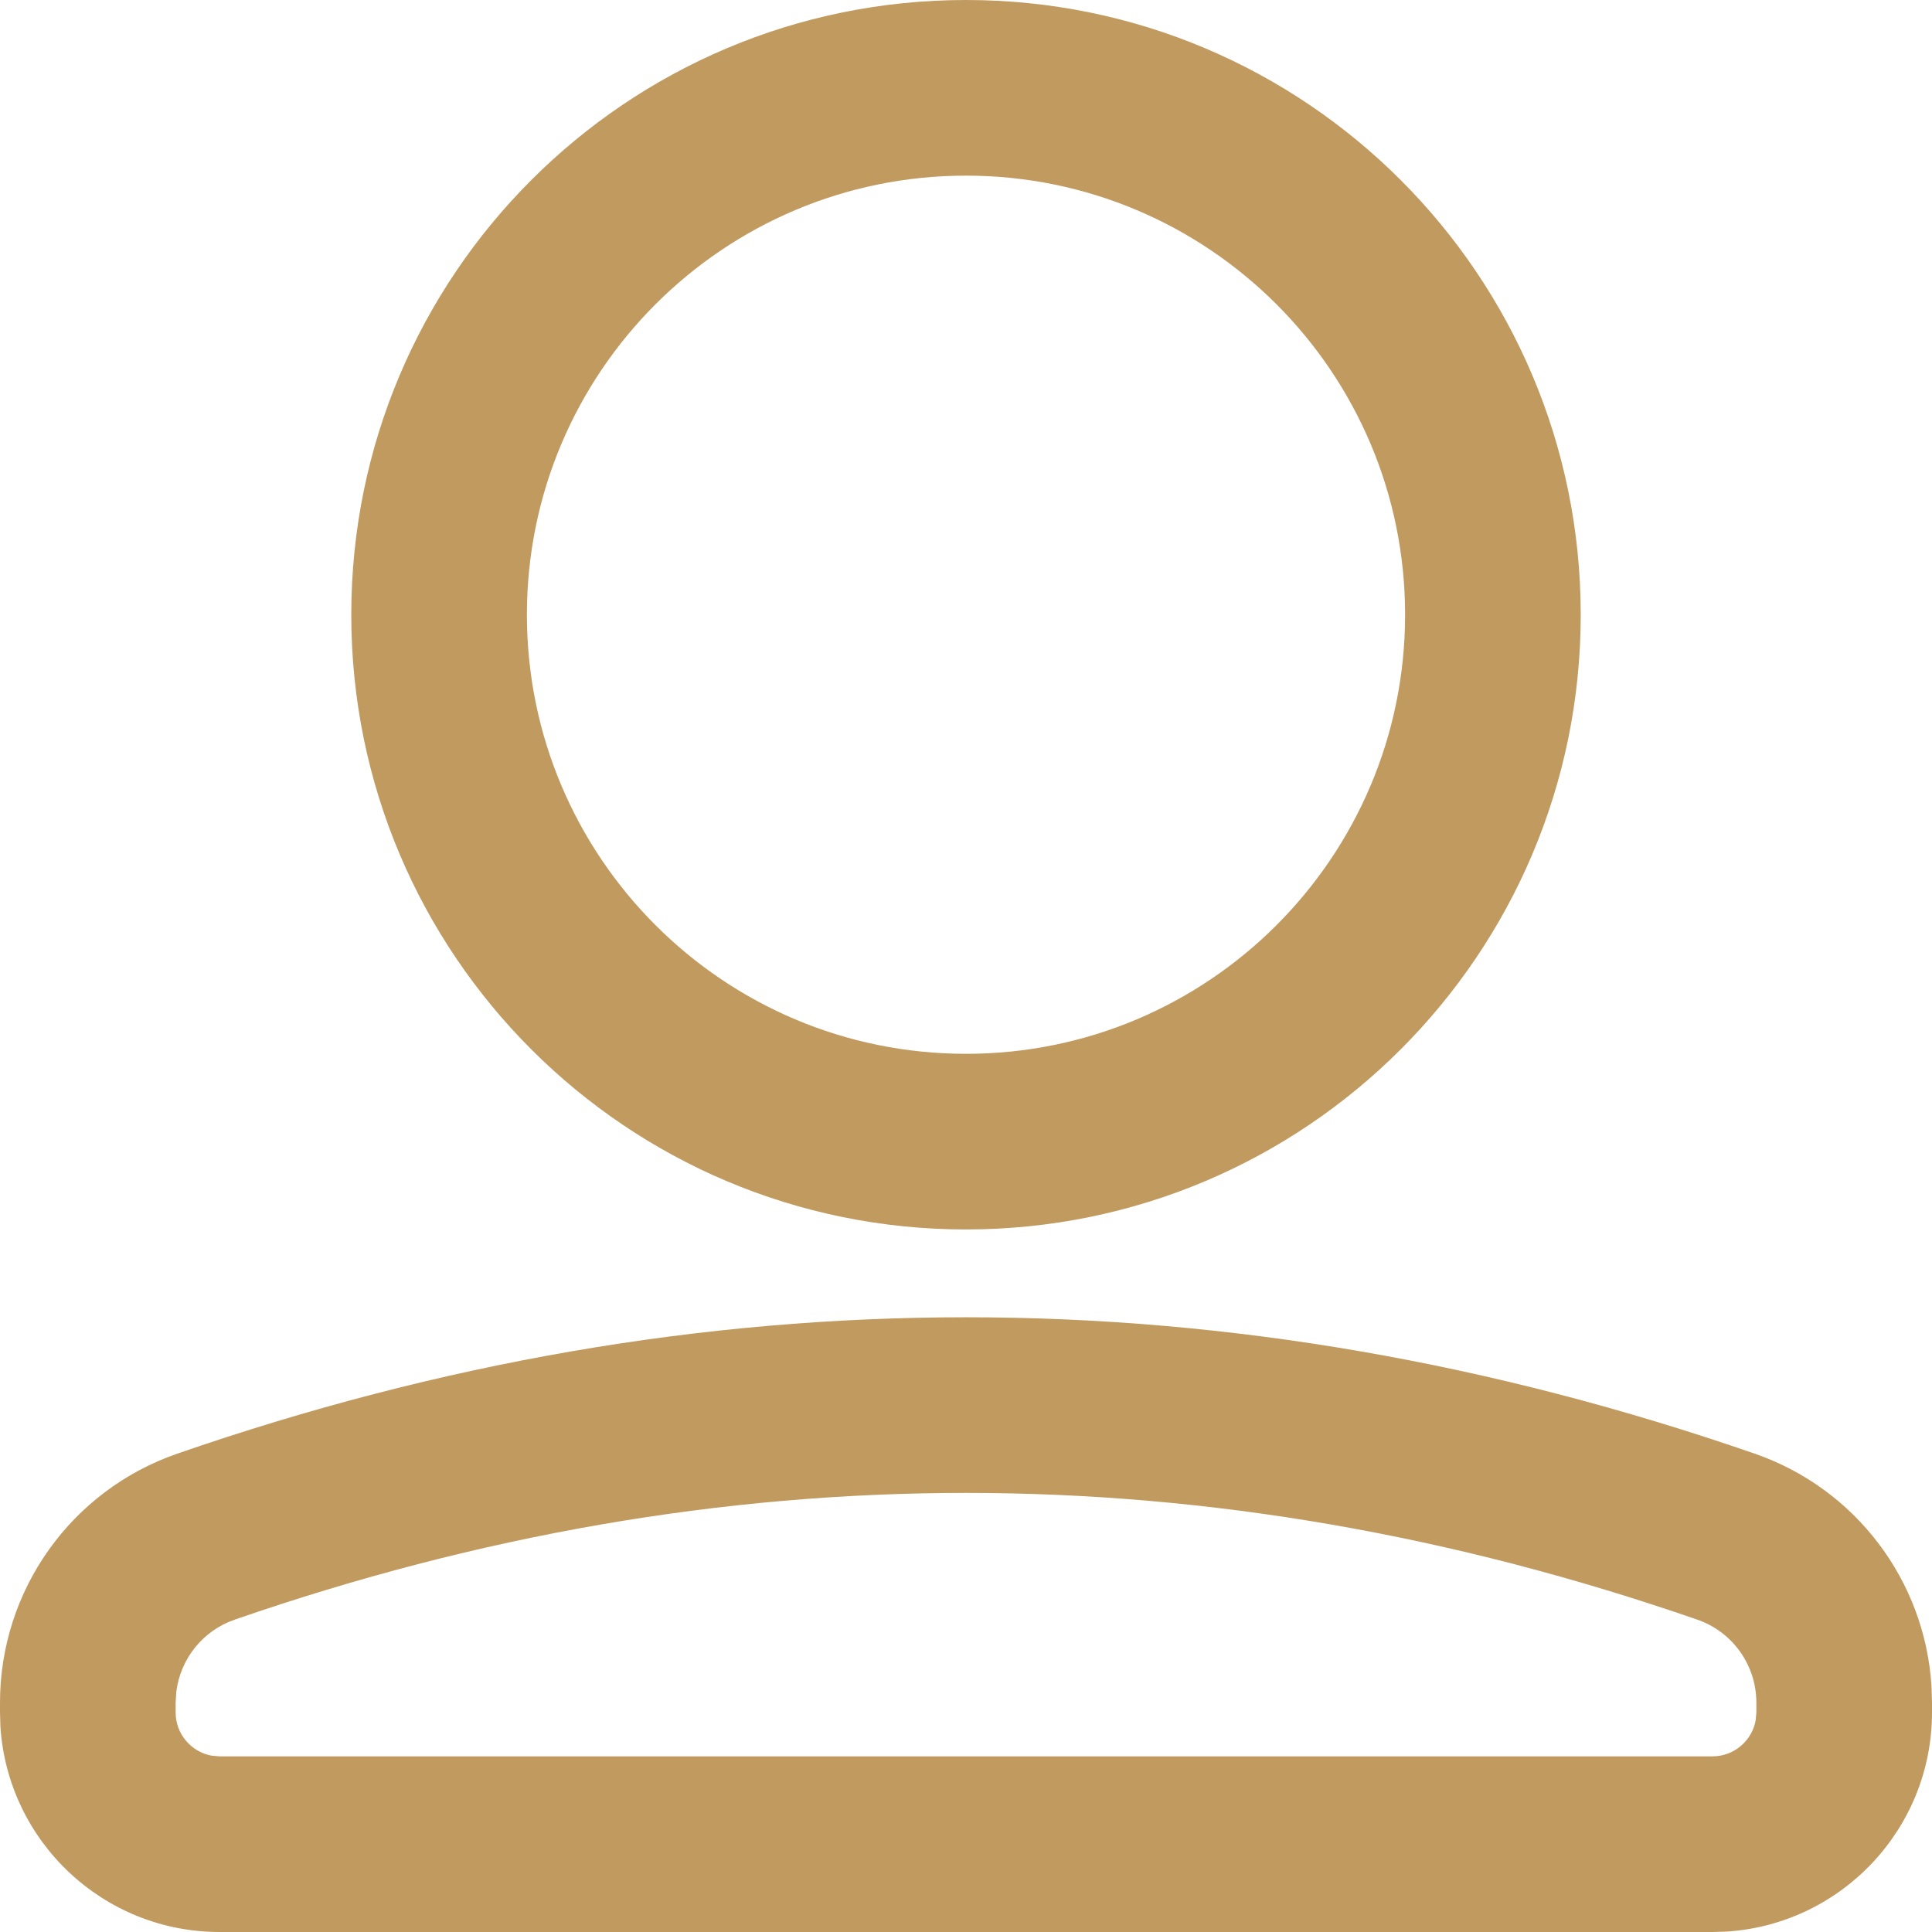 <?xml version="1.0" encoding="UTF-8"?>
<svg width="22px" height="22px" viewBox="0 0 22 22" version="1.1" xmlns="http://www.w3.org/2000/svg" xmlns:xlink="http://www.w3.org/1999/xlink">
    <title>tab_me_active</title>
    <g id="页面-2" stroke="none" stroke-width="1" fill="none" fill-rule="evenodd">
        <g id="我的" transform="translate(-302, -736)" fill="#C19A5F" fill-rule="nonzero">
            <g id="Bars/Tab-Bar/Compact/Dark---3-Tabs" transform="translate(0, 728)">
                <g id="Tab-3" transform="translate(251, 8)">
                    <path d="M62,15 C64.998,15 67.993,15.518 70.981,16.553 C72.129,16.95 72.918,17.997 72.994,19.197 L73,19.388 L73,19.5 C73,20.825 71.968,21.91 70.664,21.995 L70.5,22 L53.5,22 C52.175,22 51.09,20.968 51.005,19.664 L51,19.5 L51,19.388 C51,18.109 51.81,16.971 53.019,16.553 C56.007,15.518 59.002,15 62,15 Z M62,17 C59.228,17 56.454,17.48 53.673,18.443 C53.31,18.568 53.055,18.888 53.008,19.262 L53,19.388 L53,19.5 C53,19.745 53.177,19.95 53.41,19.992 L53.5,20 L70.5,20 C70.745,20 70.95,19.823 70.992,19.59 L71,19.5 L71,19.388 C71,18.962 70.73,18.582 70.327,18.443 C67.546,17.48 64.772,17 62,17 Z M62,0 C65.866,0 69,3.134 69,7 C69,10.866 65.866,14 62,14 C58.134,14 55,10.866 55,7 C55,3.134 58.134,0 62,0 Z M62,2 C59.239,2 57,4.239 57,7 C57,9.761 59.239,12 62,12 C64.761,12 67,9.761 67,7 C67,4.239 64.761,2 62,2 Z" id="tab_me_active"></path>
                </g>
            </g>
        </g>
    </g>
</svg>